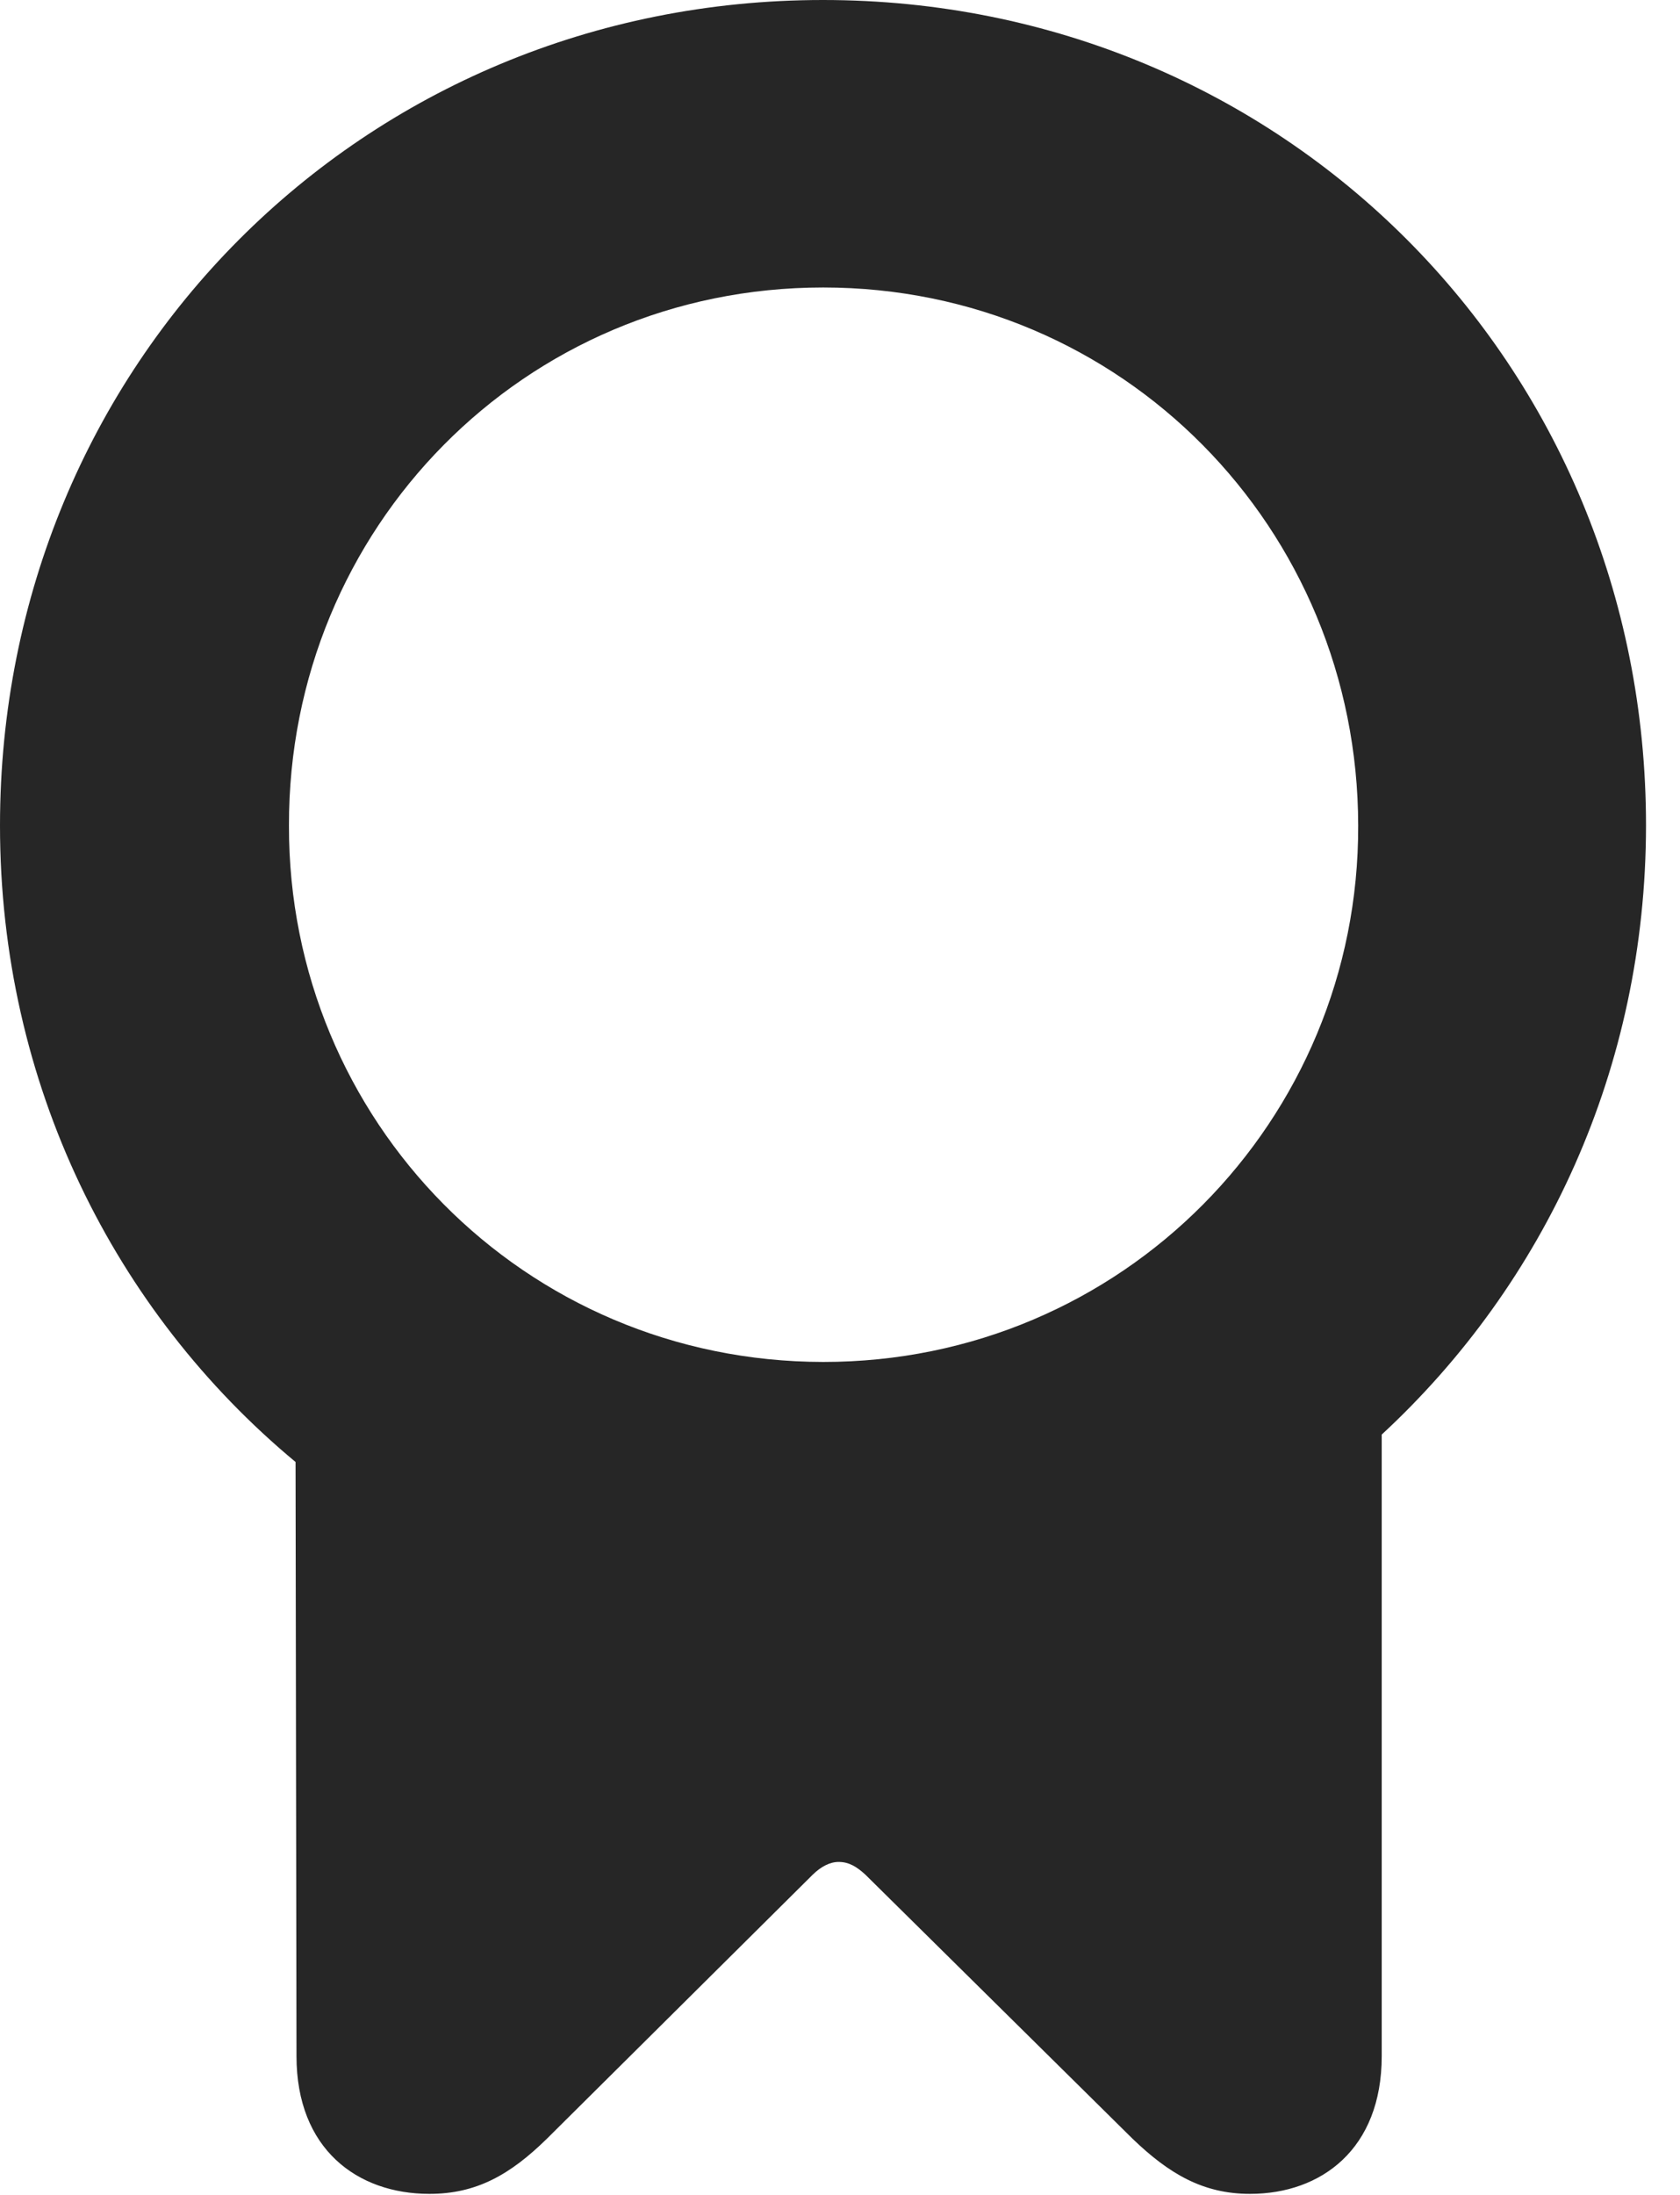 <?xml version="1.0" encoding="UTF-8"?>
<!--Generator: Apple Native CoreSVG 326-->
<!DOCTYPE svg PUBLIC "-//W3C//DTD SVG 1.1//EN" "http://www.w3.org/Graphics/SVG/1.1/DTD/svg11.dtd">
<svg version="1.1" xmlns="http://www.w3.org/2000/svg" xmlns:xlink="http://www.w3.org/1999/xlink"
       viewBox="0 0 17.843 23.303">
       <g>
              <rect height="23.303" opacity="0" width="17.843" x="0" y="0" />
              <path d="M0 8.765C0 11.508 1.217 13.924 3.139 15.521L3.149 21.829C3.149 22.816 3.795 23.291 4.561 23.291C5.06 23.291 5.418 23.088 5.808 22.706L8.632 19.902C8.718 19.818 8.813 19.767 8.907 19.767C9.017 19.767 9.099 19.818 9.191 19.902L12.029 22.706C12.414 23.076 12.775 23.291 13.276 23.291C14.032 23.291 14.675 22.816 14.675 21.829L14.675 15.23C16.407 13.628 17.48 11.341 17.482 8.765C17.484 3.864 13.626 0 8.741 0C3.854 0 0 3.864 0 8.765ZM3.069 8.765C3.062 5.609 5.565 3.052 8.743 3.052C11.919 3.052 14.423 5.609 14.425 8.765C14.435 11.894 11.919 14.461 8.743 14.459C5.565 14.456 3.062 11.894 3.069 8.765Z"
                     fill="currentColor" fill-opacity="0.85" />
       </g>
</svg>